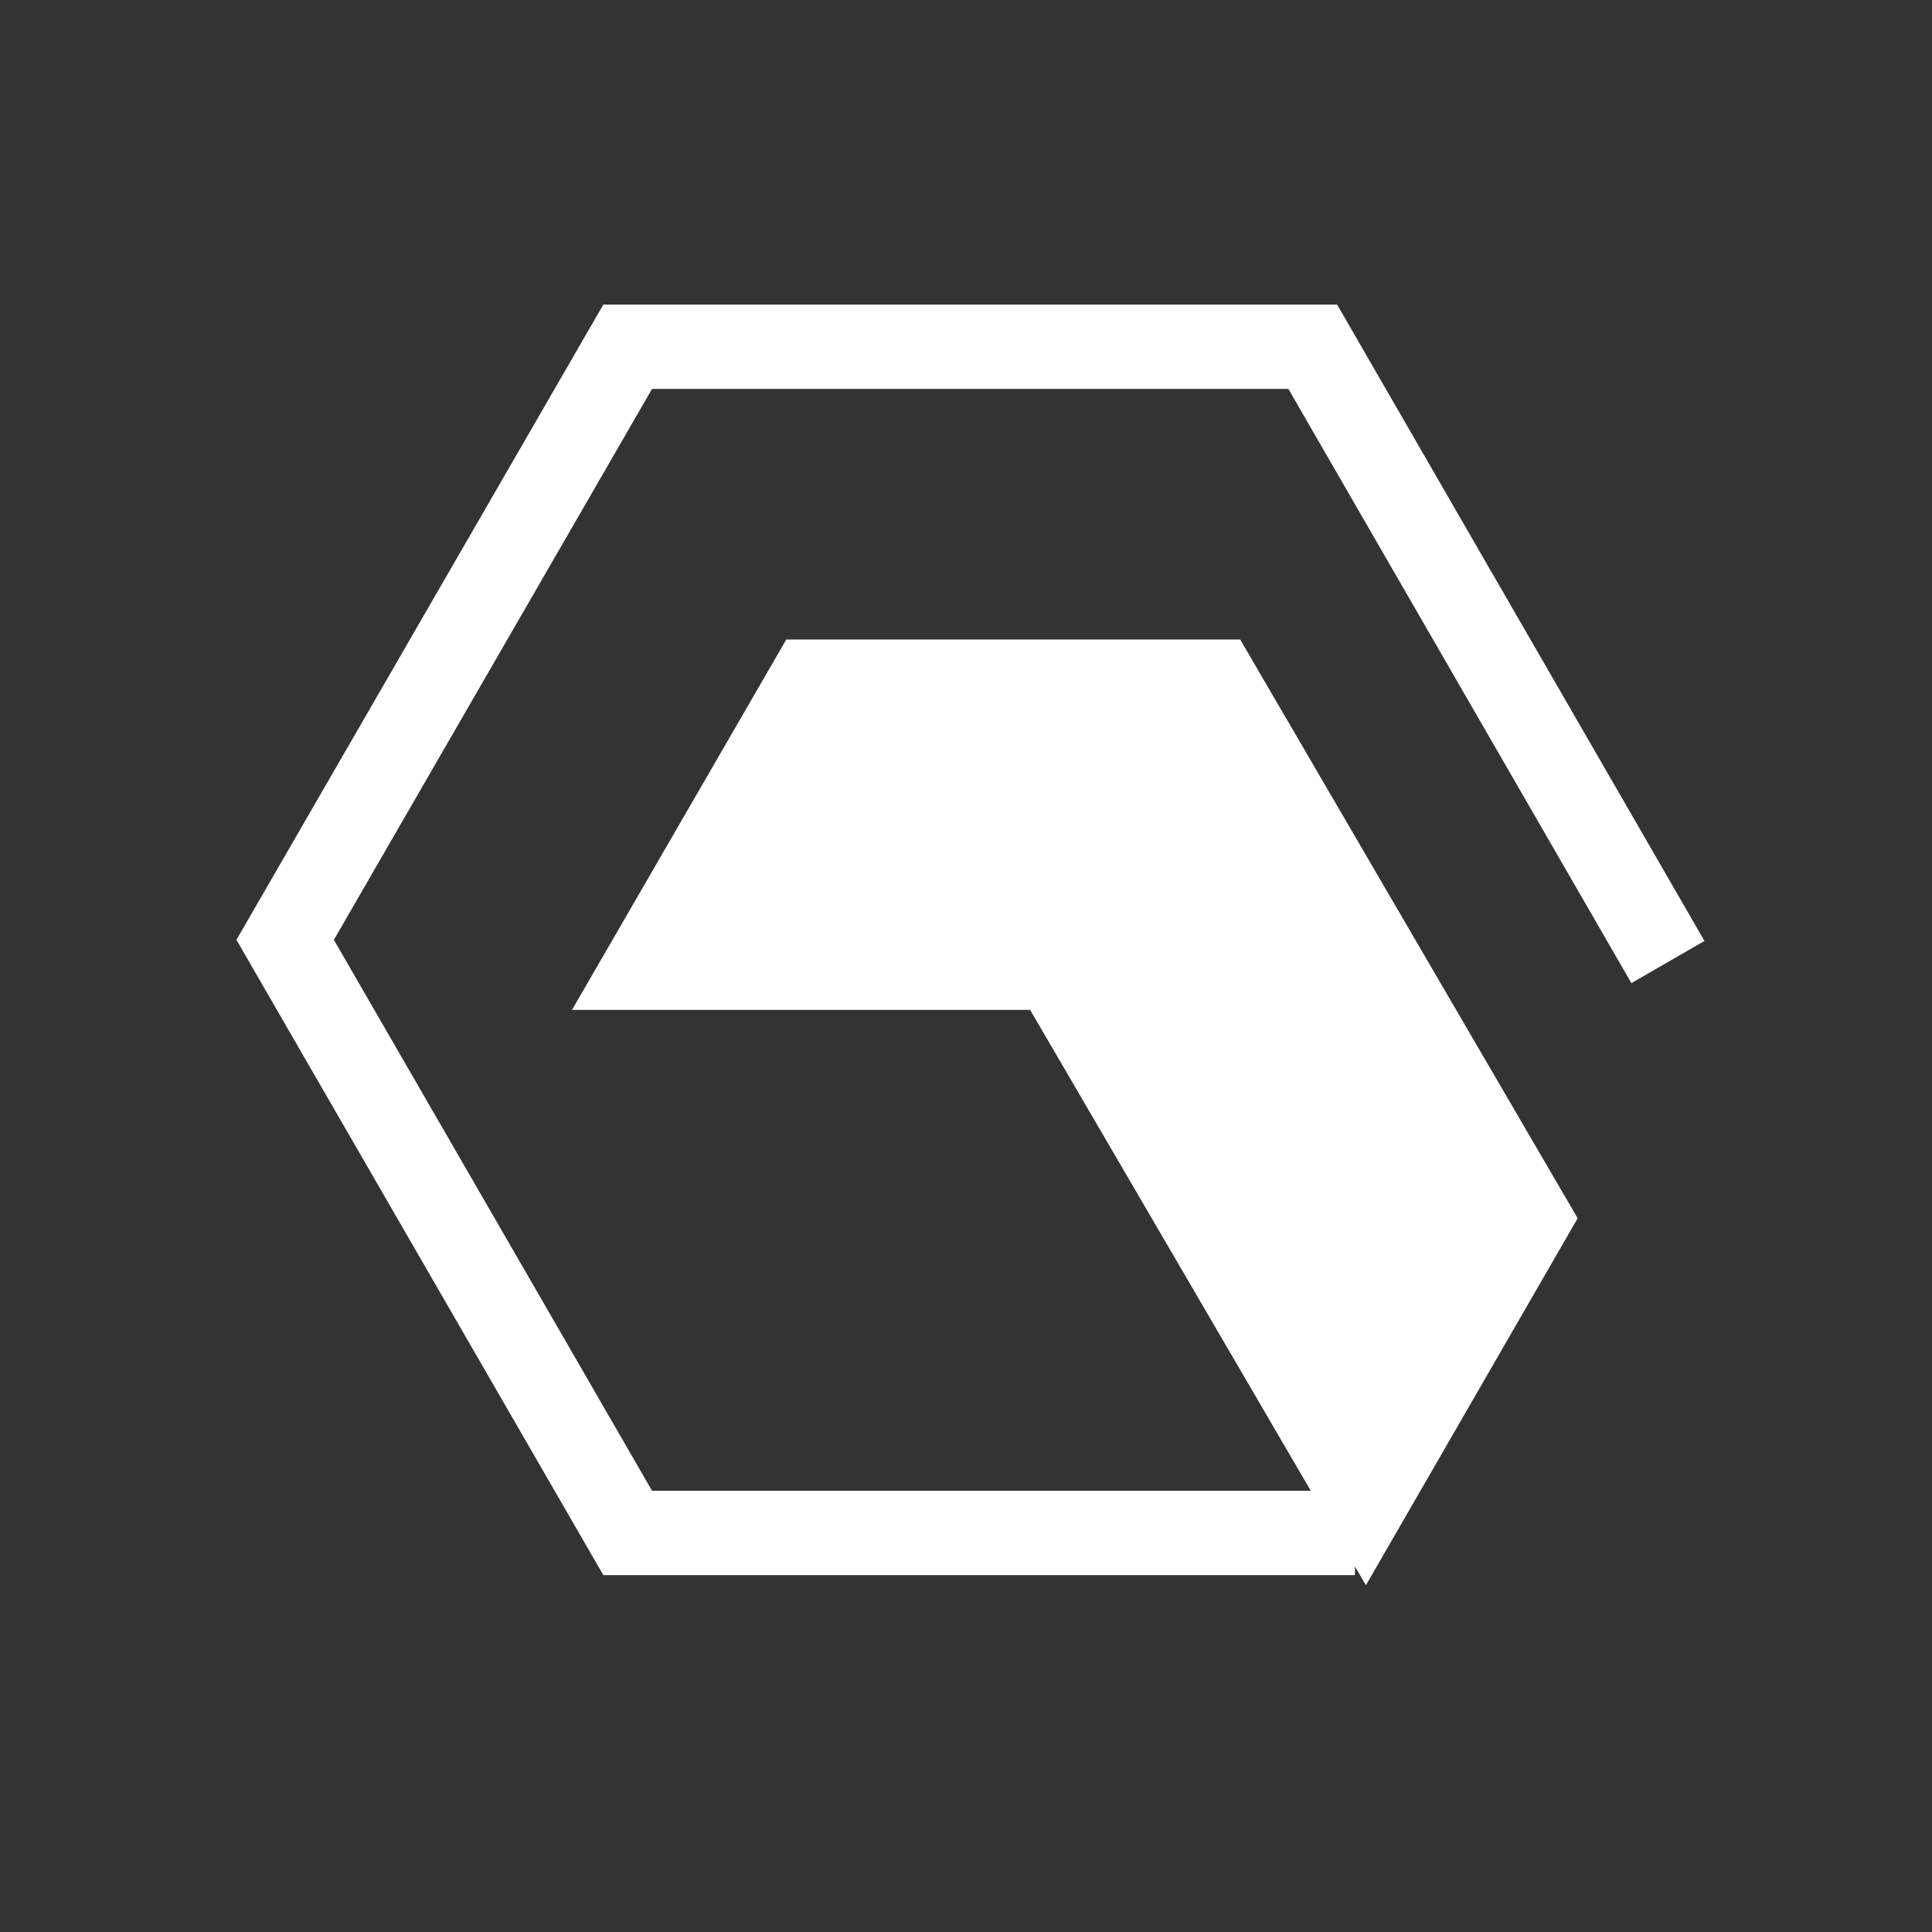<svg version="1.1"  xmlns="http://www.w3.org/2000/svg" xmlns:xlink="http://www.w3.org/1999/xlink" x="0px" y="0px"
	 viewBox="0 0 229 229" xml:space="preserve">
<rect x="0" y="0" width="229" height="229" fill="#333333" stroke="none"/>
<style type="text/css">
	.st0{fill-rule:evenodd;clip-rule:evenodd;fill:#fff;}
	.st1{fill-rule:evenodd;clip-rule:evenodd;fill:none;stroke:#fff;stroke-width:10;stroke-linecap:square;stroke-miterlimit:3;}
</style>
<g>
	<polygon class="st0" points="147,75.8 187,144.4 161.9,187.9 122.1,119.7 67.8,119.7 93.2,75.8 	"/>
	<polyline class="st1" points="155.6,181.7 74.4,181.7 33.8,111.4 74.4,41.1 155.6,41.1 195.2,109.7 	"/>
</g>
</svg>
